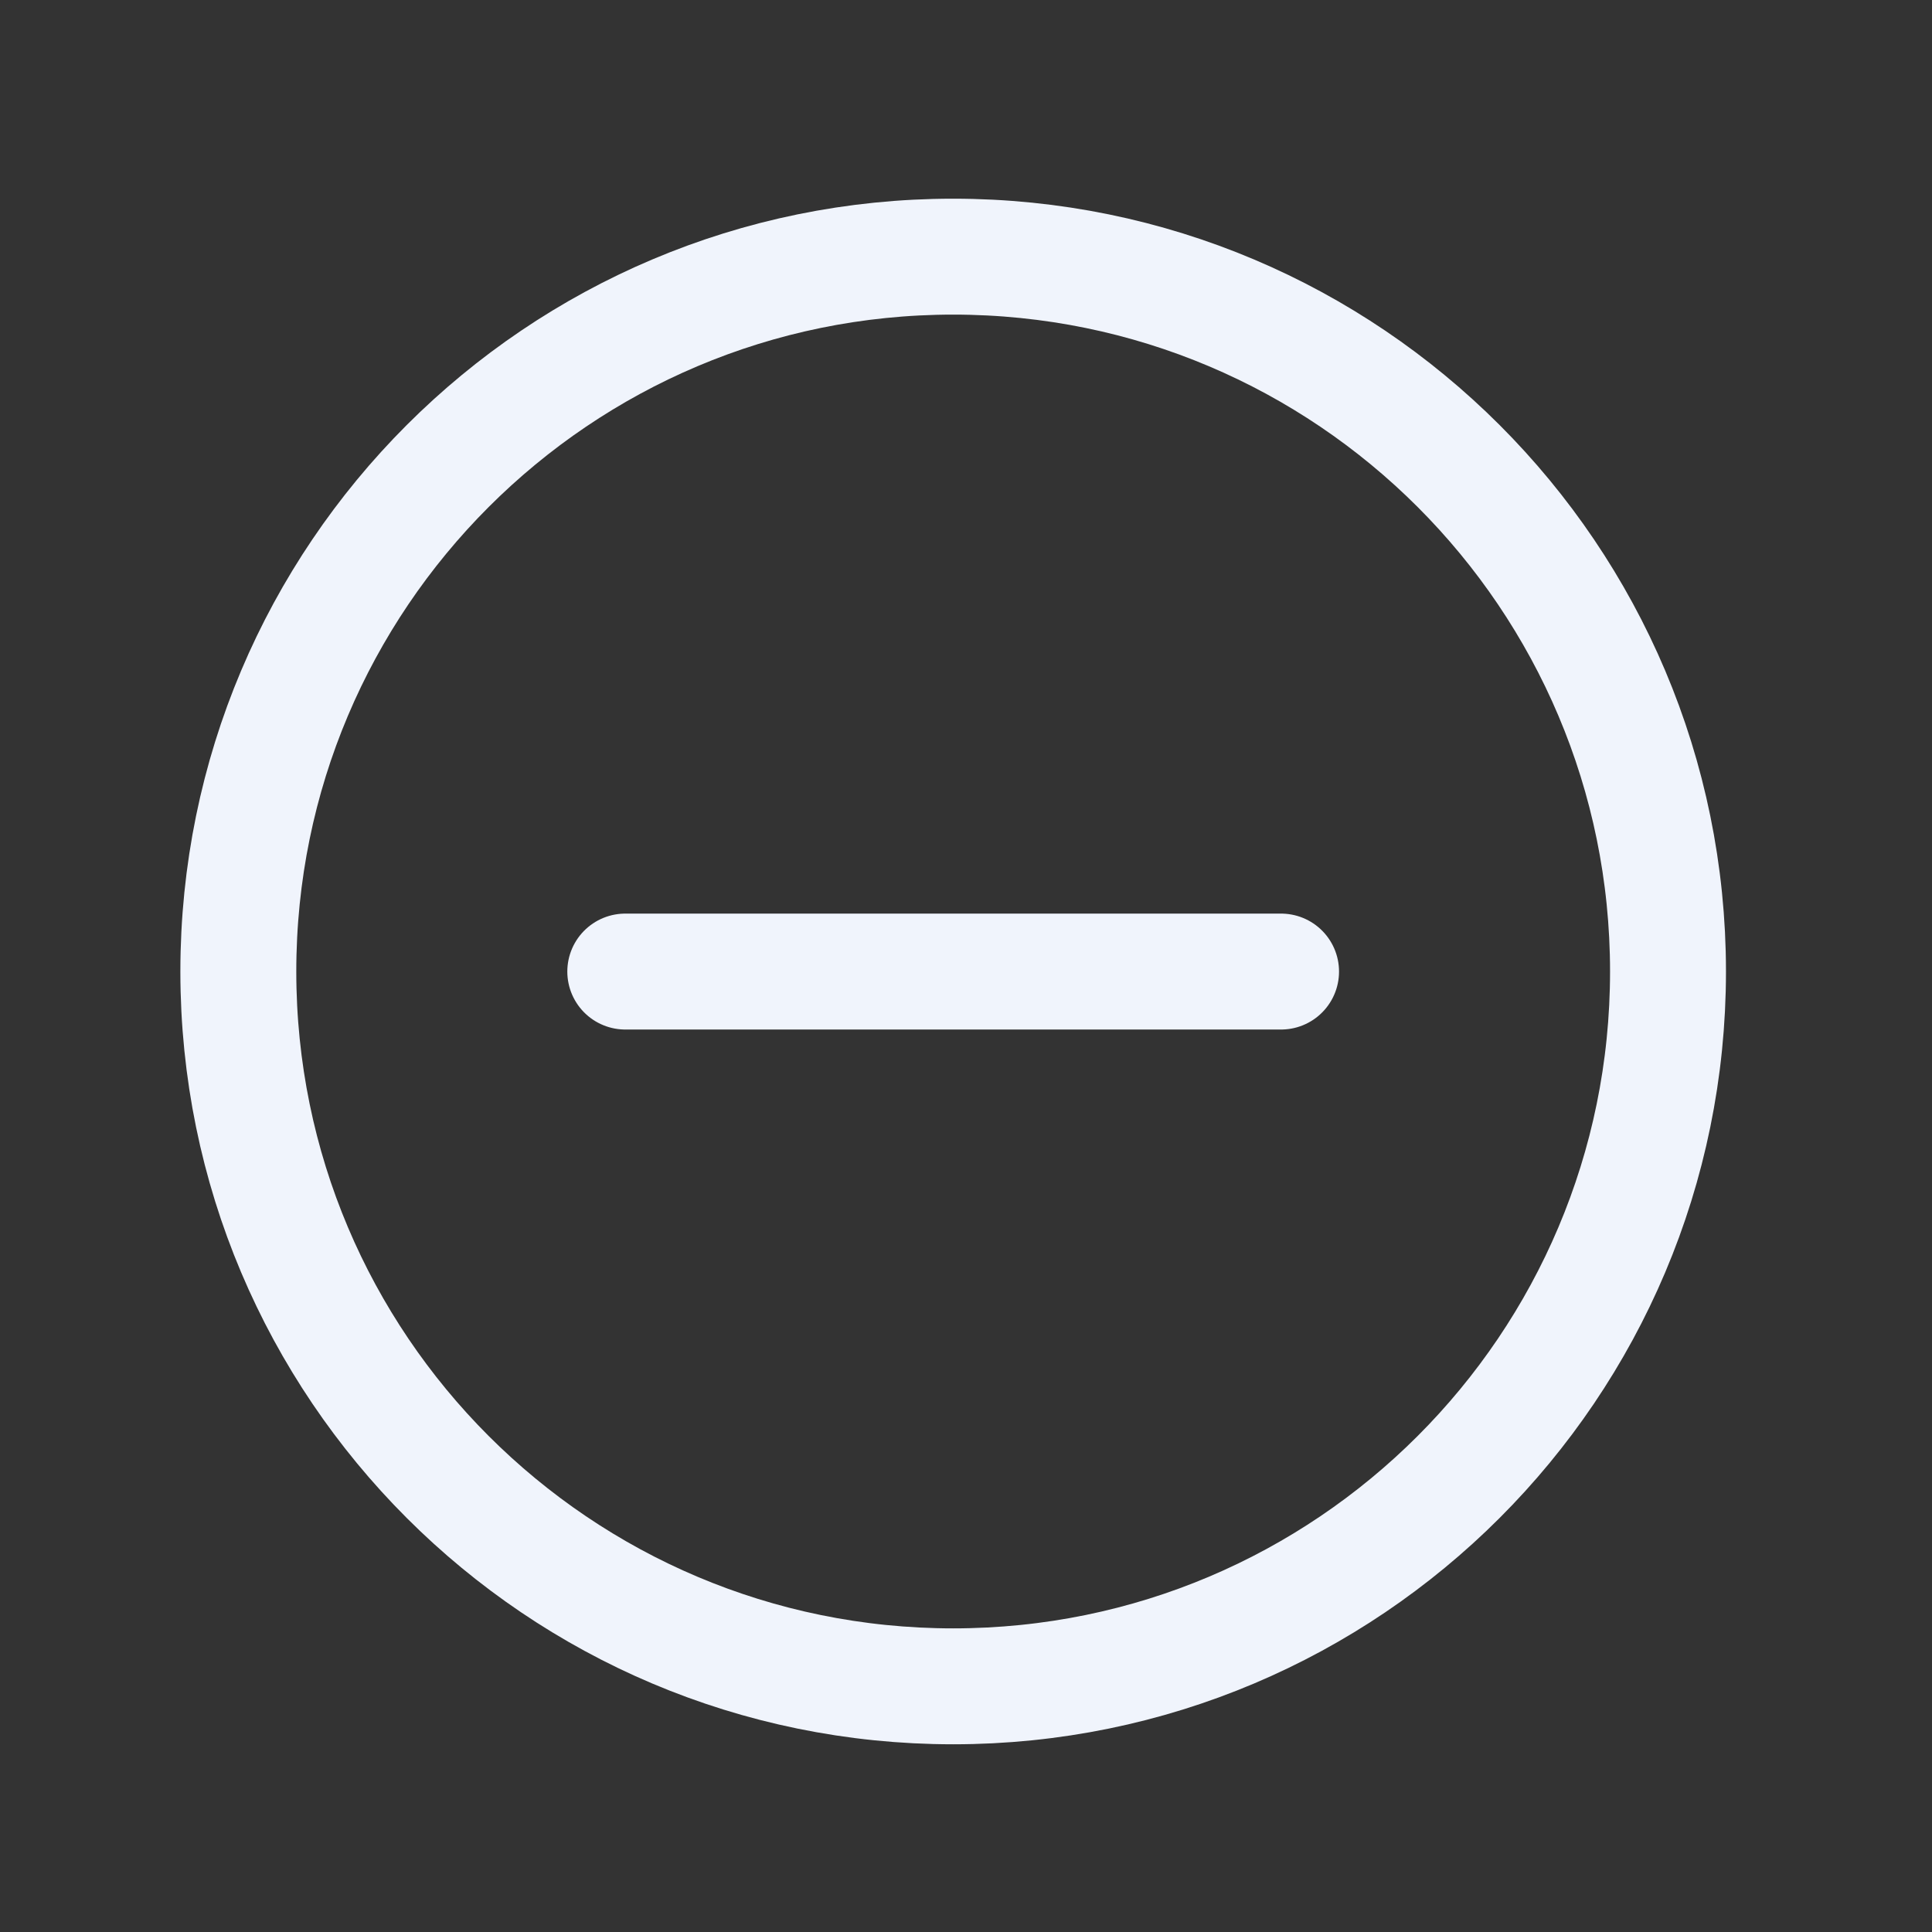 <svg width="25" height="25" viewBox="0 0 25 25" fill="none" xmlns="http://www.w3.org/2000/svg">
<rect x="0" y="0" width="25" height="25" fill="#333333" stroke="none"/>
<path d="M16.577 12.572H8.091M21.584 12.571C21.584 17.68 17.443 21.821 12.334 21.821C7.225 21.821 3.084 17.68 3.084 12.571C3.084 7.463 7.225 3.321 12.334 3.321C17.443 3.321 21.584 7.463 21.584 12.571Z" stroke="#F0F4FC" stroke-width="1.5" stroke-linecap="round"/>
</svg>
